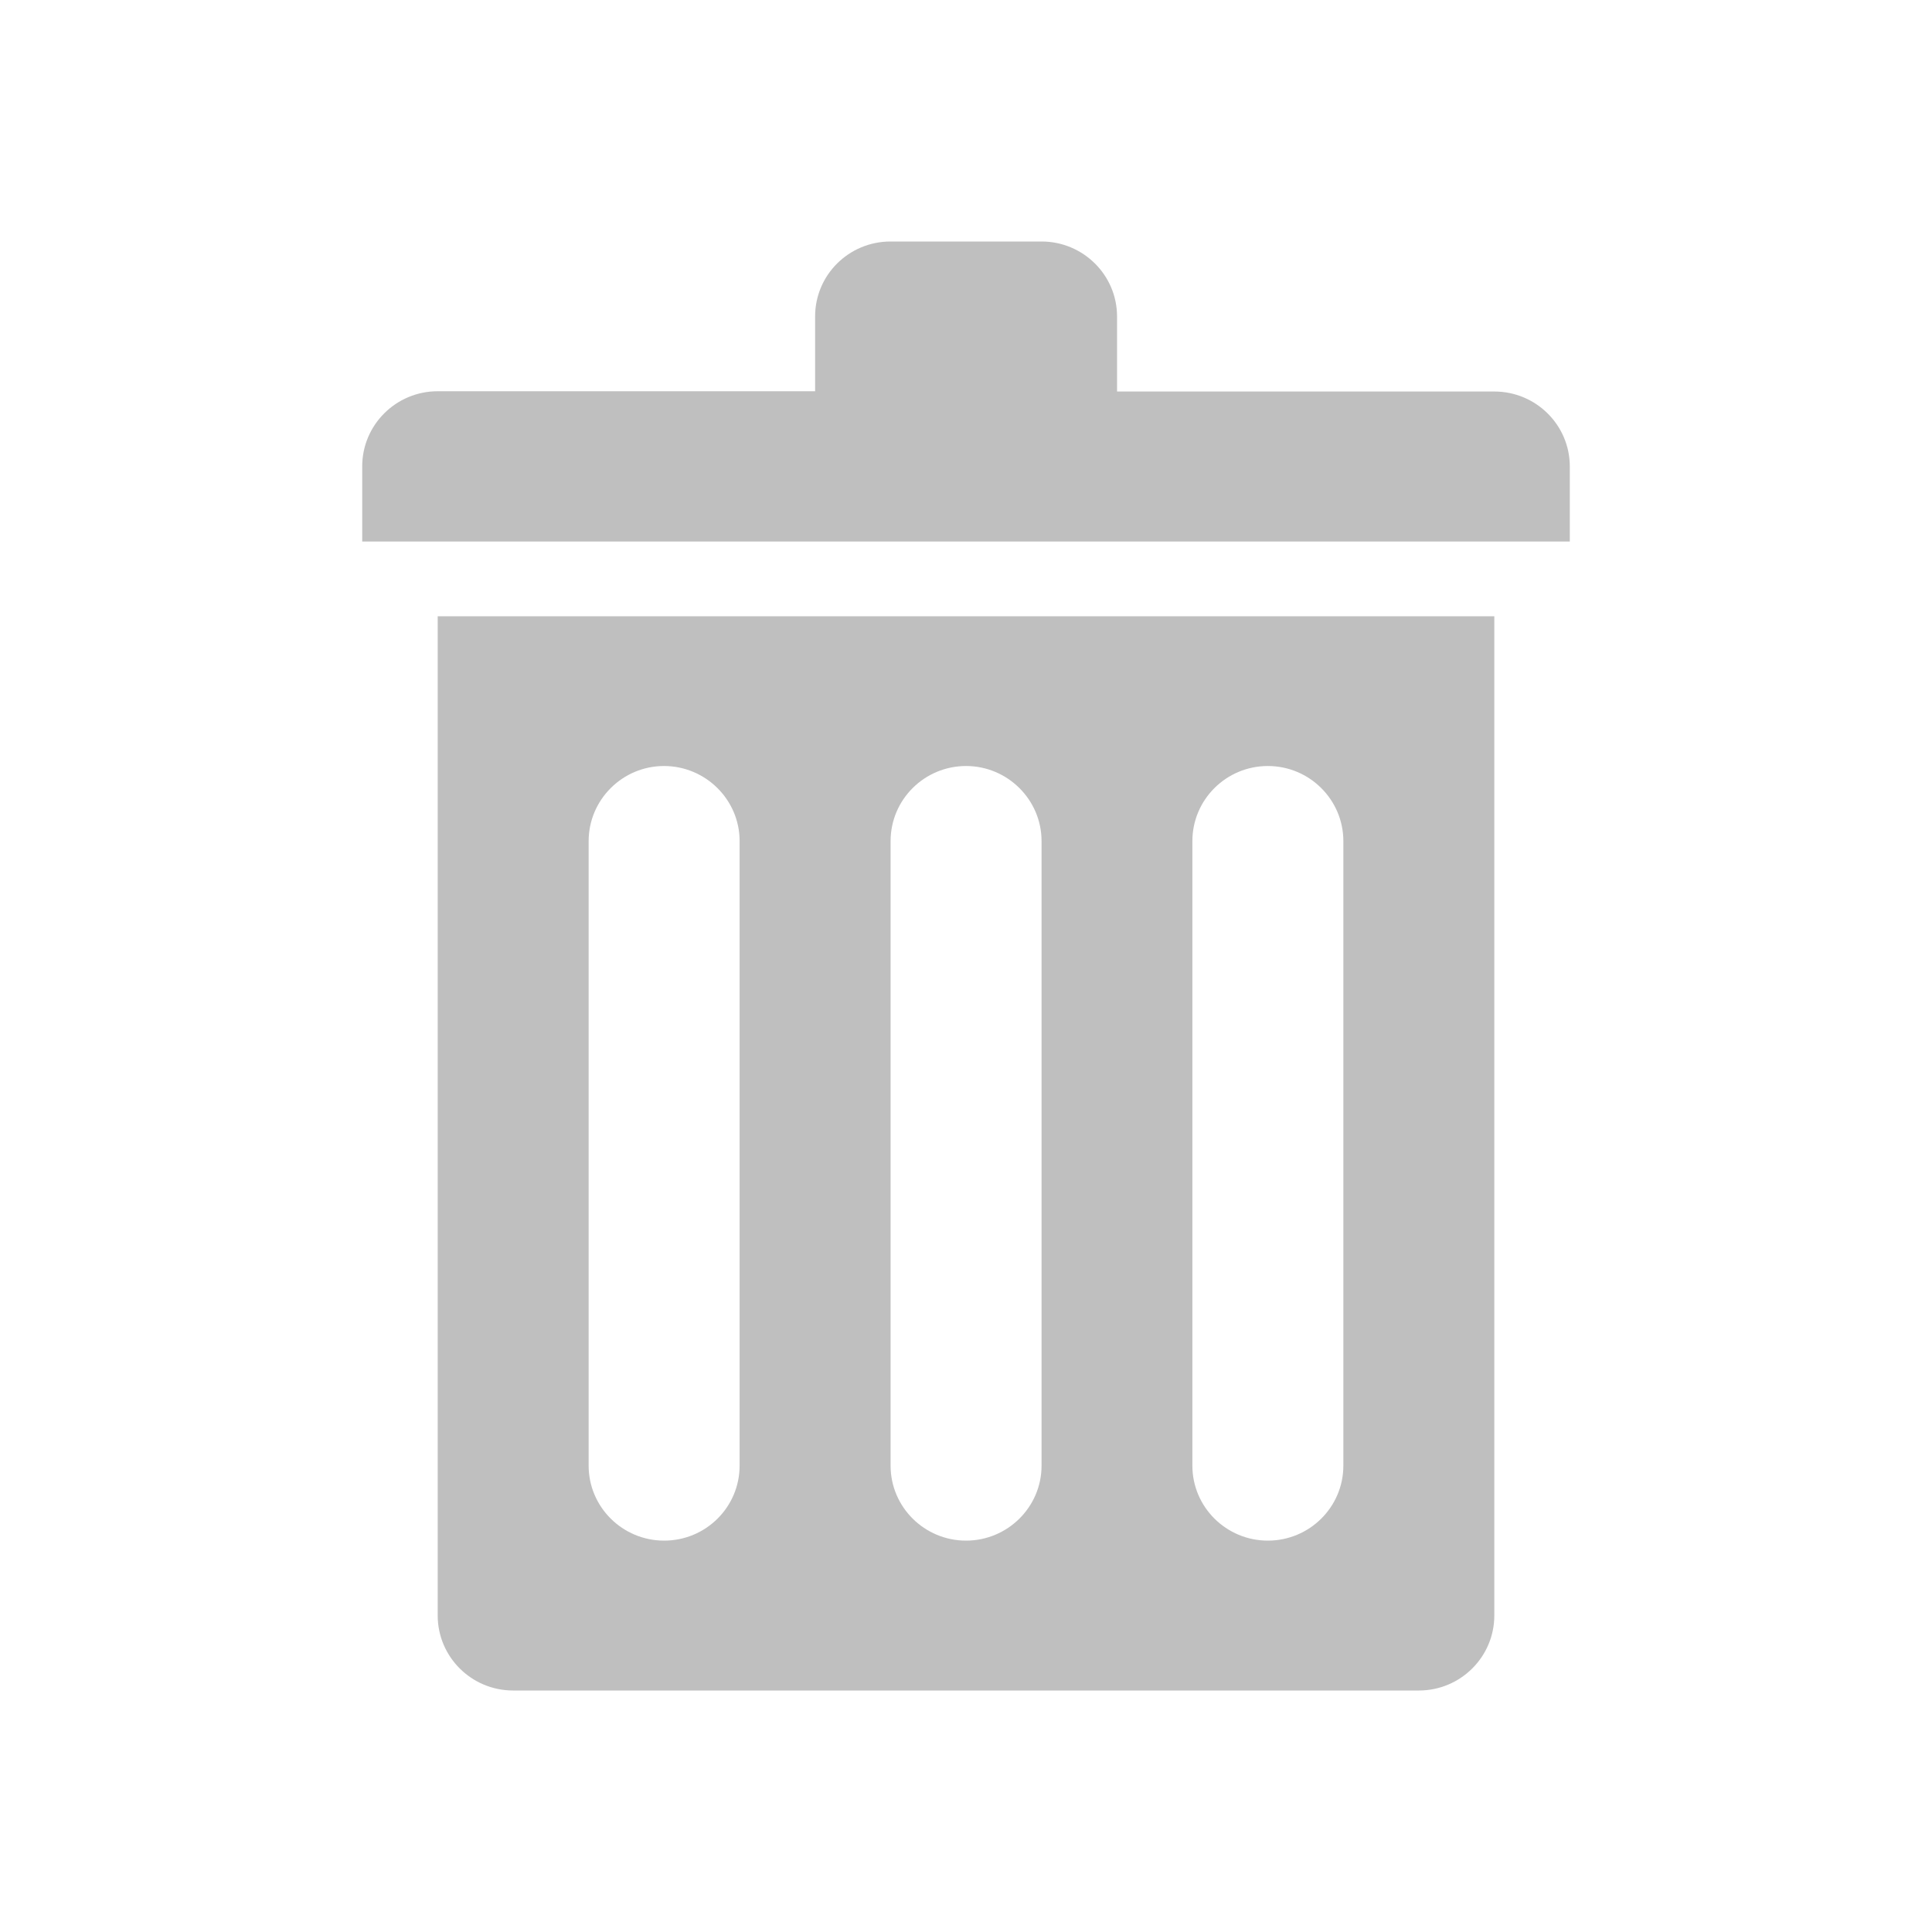 <svg t="1576201864334" class="icon" viewBox="0 0 1024 1024" version="1.1" xmlns="http://www.w3.org/2000/svg" p-id="5019" xmlns:xlink="http://www.w3.org/1999/xlink" width="200" height="200"><defs><style type="text/css"></style></defs><path d="M191.981 247.162c0-21.952 17.914-39.795 40.006-39.795l200.038 0 0-39.648c0-21.984 17.875-39.718 40.006-39.718l80.013 0c22.054 0 40.013 17.805 40.013 39.718l0 39.789 199.962 0c22.054 0 40.006 17.773 40.006 39.725l0 39.789L191.981 287.021 191.981 247.162zM792.019 366.278l0 79.443 0 410.49c0 21.99-17.952 39.795-40.006 39.795L271.994 896.006c-22.093 0-40.006-17.805-40.006-39.795L231.987 445.722 231.987 366.278l0-39.648 560.032 0L792.019 366.278zM392.013 445.792c0-21.914-18.022-39.789-40.083-39.789-21.984 0-39.936 17.875-39.936 39.789l0 331.053c0 21.914 17.952 39.718 40.006 39.718 22.131 0 40.006-17.805 40.006-39.718L392.006 445.792zM552.045 445.792c0-21.914-18.016-39.789-40.006-39.789-22.131 0-40.006 17.875-40.006 39.789l0 331.053c0 21.914 17.946 39.718 40.006 39.718 21.99 0 40.006-17.805 40.006-39.718L552.045 445.792zM712.006 445.792c0-21.914-17.952-39.789-40.013-39.789-22.131 0-40.006 17.875-40.006 39.789l0 331.053c0 21.914 17.952 39.718 40.006 39.718 22.061 0 40.013-17.805 40.013-39.718L712.006 445.792z" p-id="5020" fill="#bfbfbf"></path></svg>